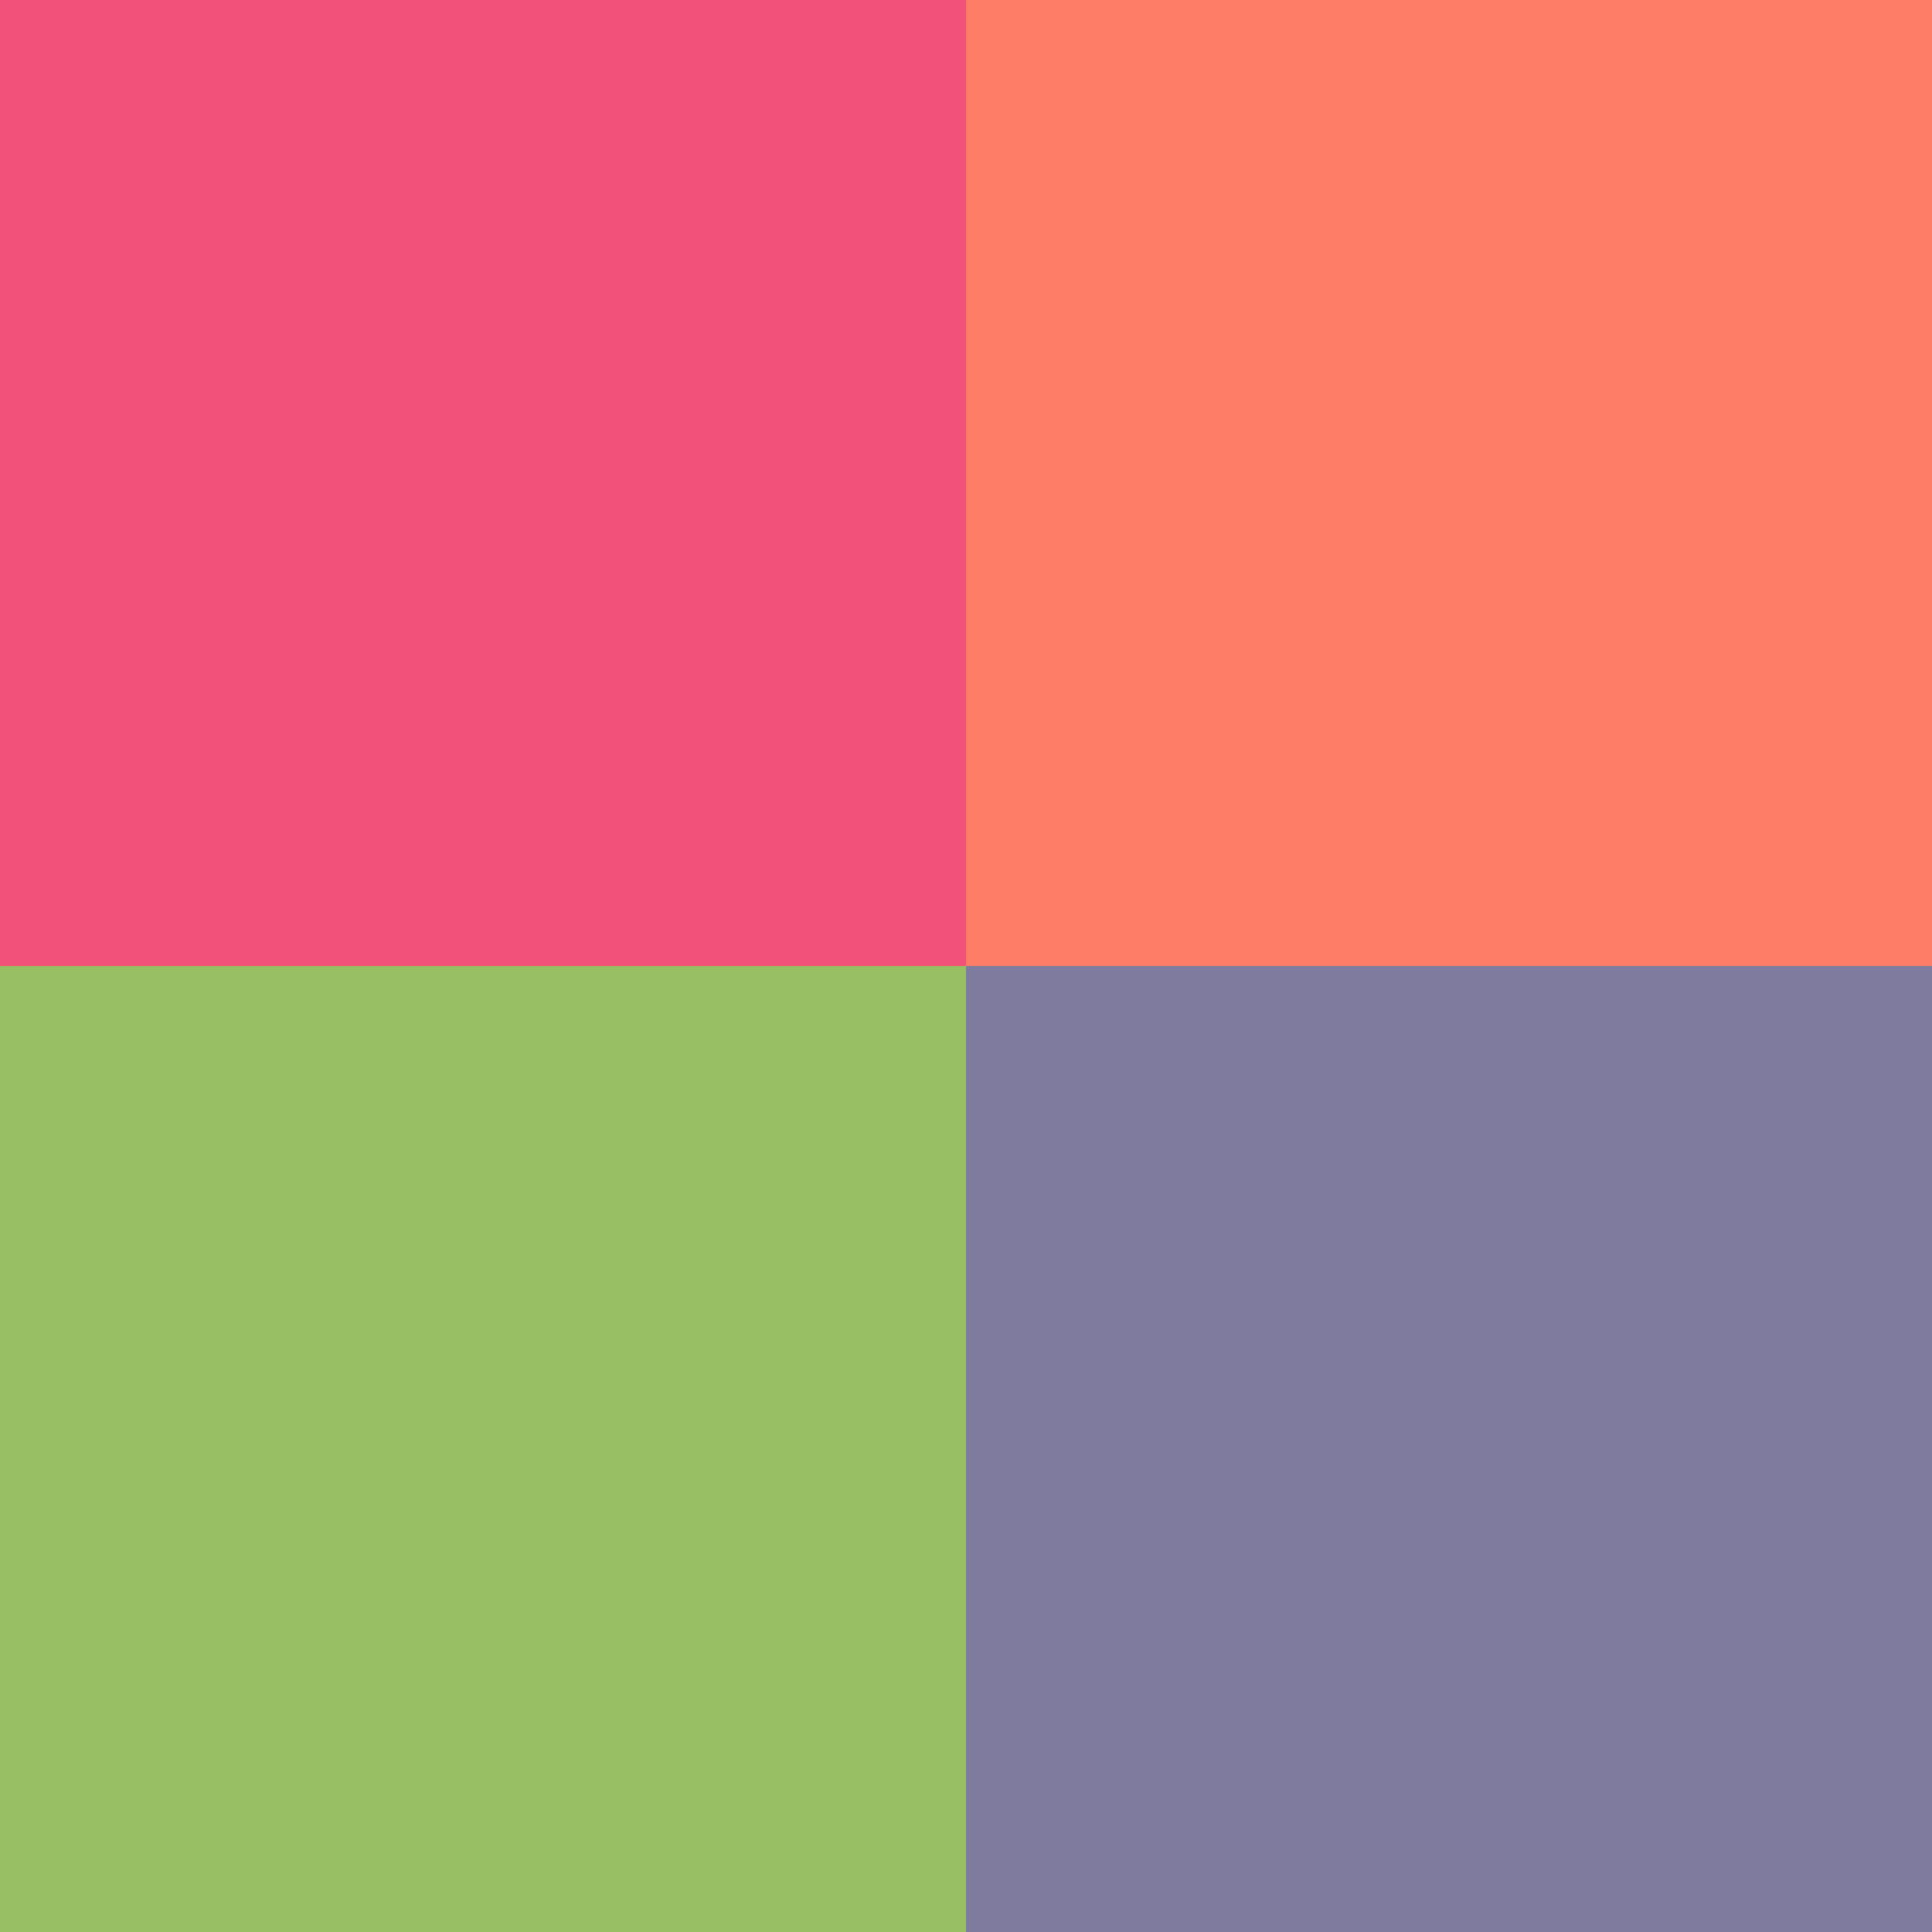 <svg xmlns="http://www.w3.org/2000/svg" viewBox="0 0 48 48">
  <path fill="#f25278" d="M0 0h24v24H0z"/>
  <path fill="#fe7d67" d="M24 0h24v24H24z"/>
  <path fill="#98bf64" d="M0 24h24v24H0z"/>
  <path fill="#7d7c9c" d="M24 24h24v24H24z"/>
</svg>